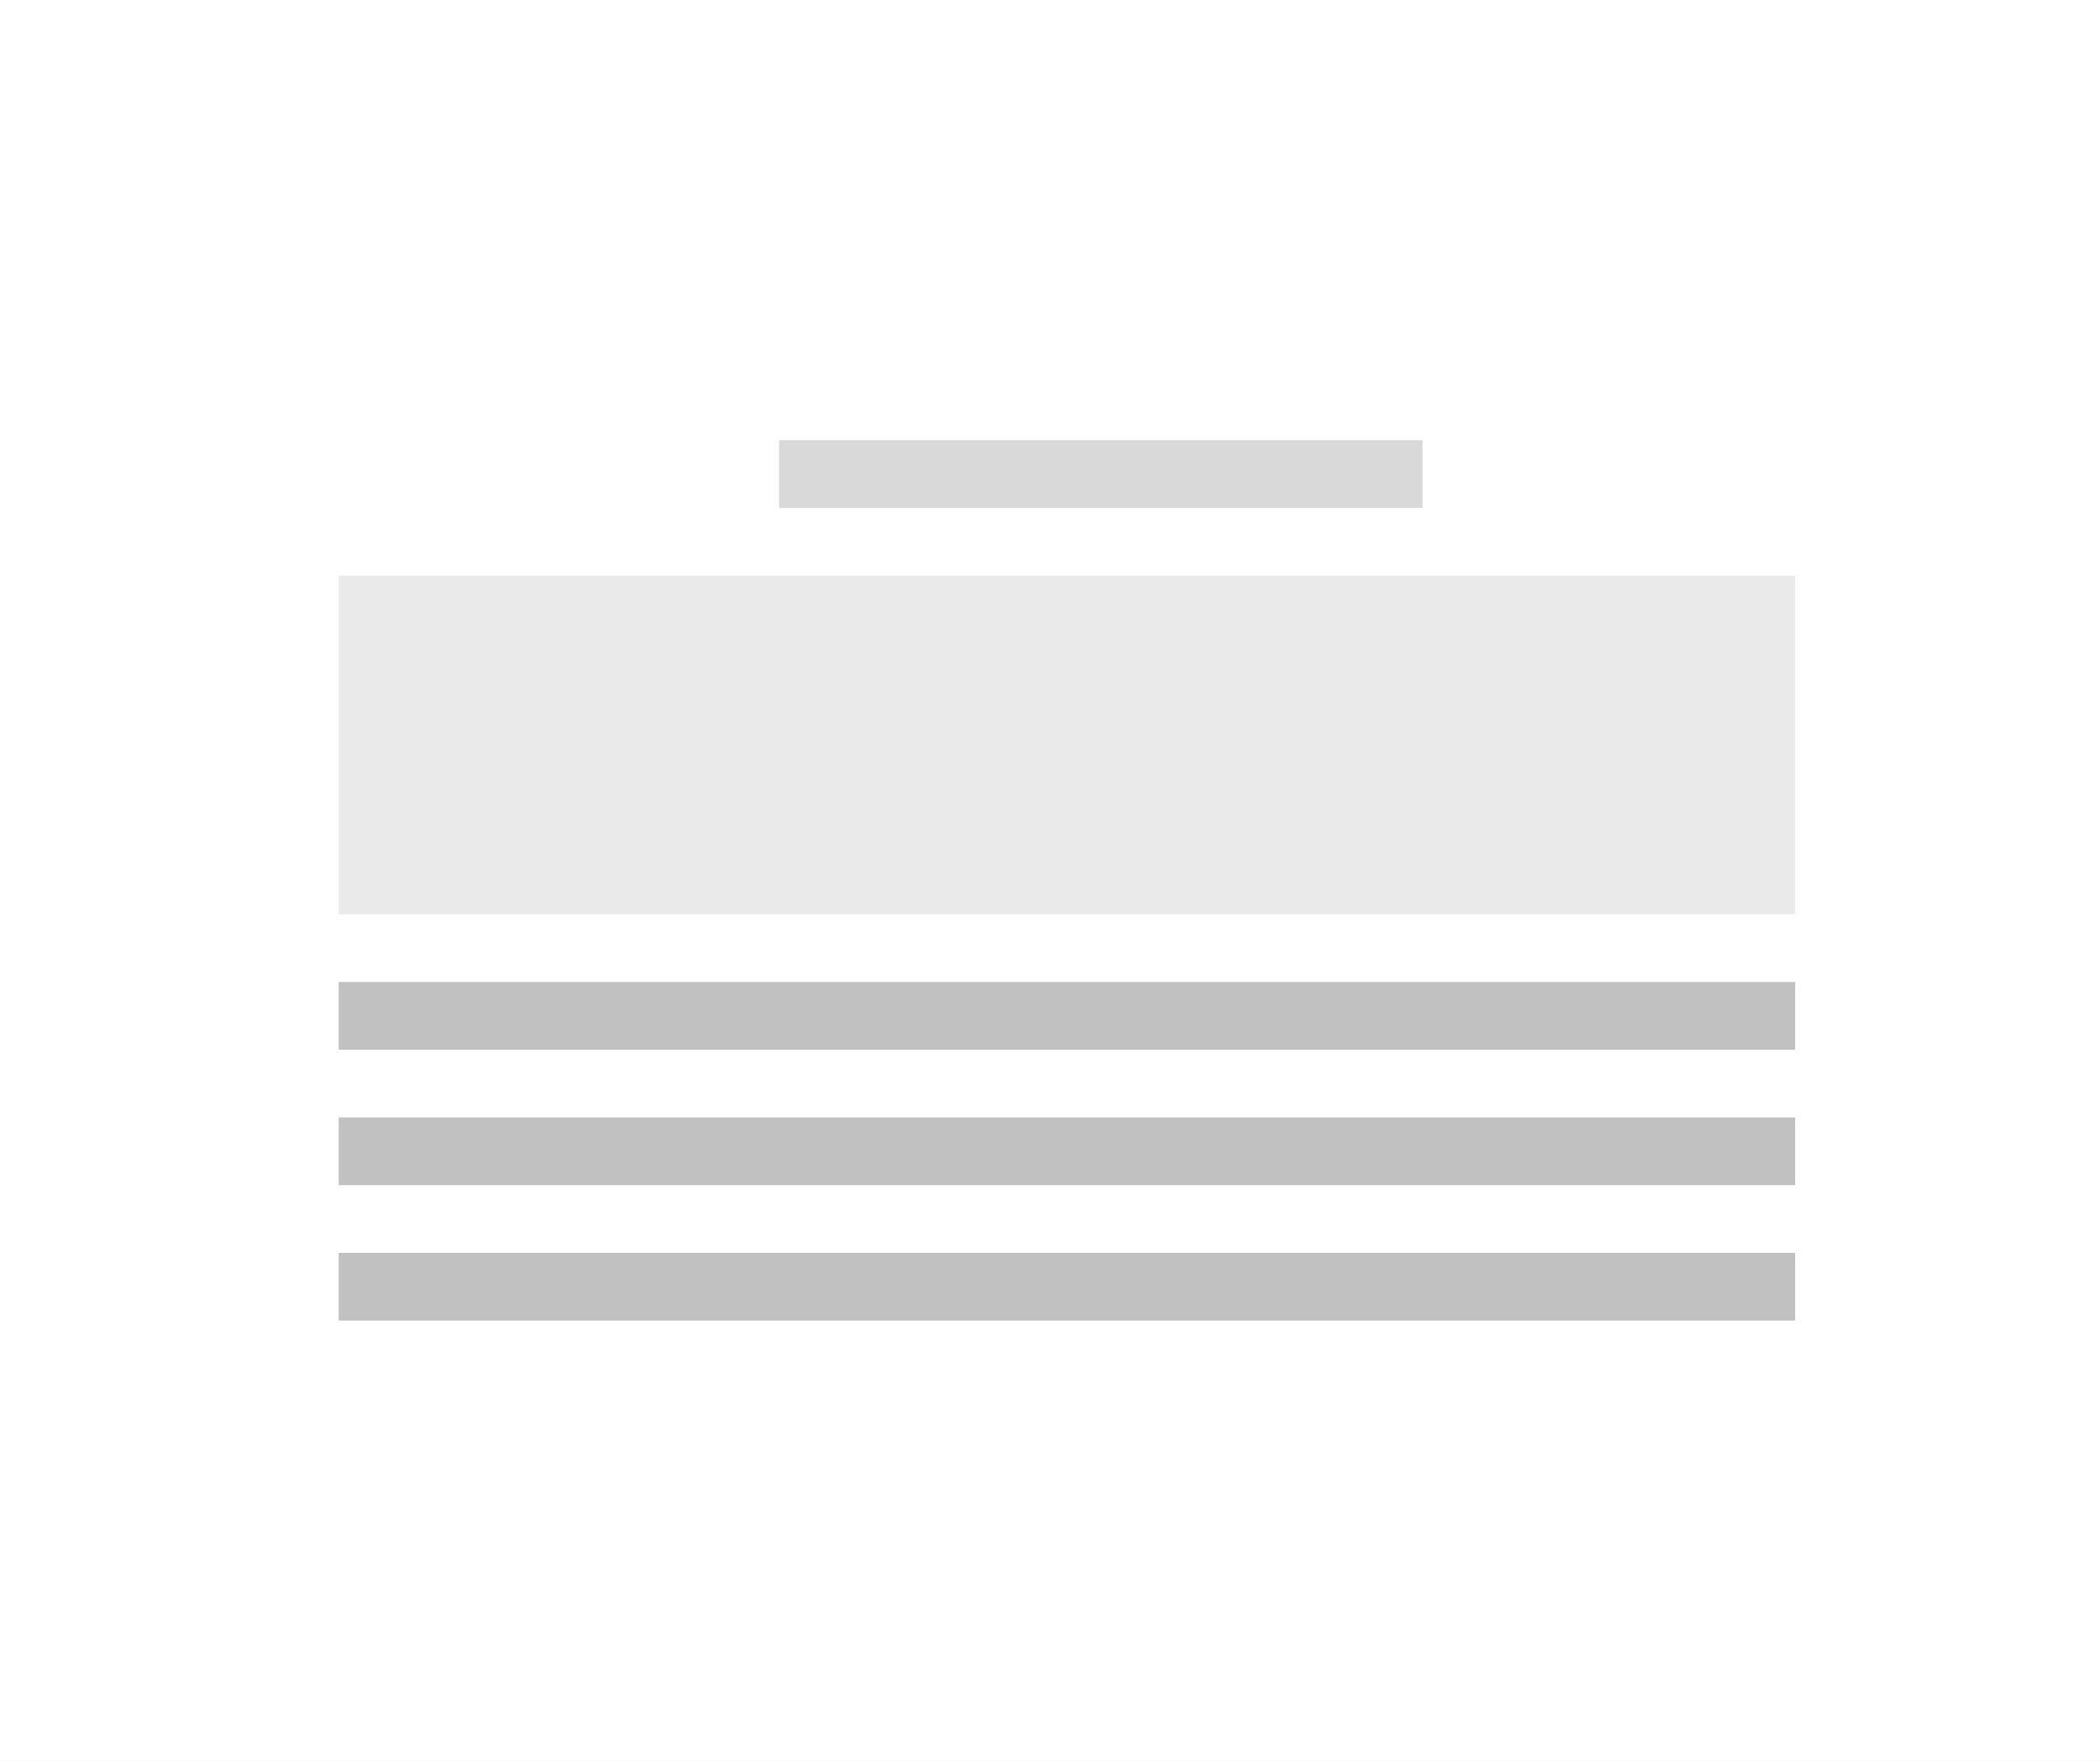 <svg width="62" height="52" viewBox="0 0 62 52">
  <g fill="none" fill-rule="evenodd">
    <path fill="#FFF" d="M0 0H1366V1044H0z" transform="translate(-535 -412)" />
    <g>
      <g>
        <path fill="#FFF" d="M0 0H940V1H0z" transform="translate(-535 -412) translate(213 418)" />
        <path
          stroke="#000"
          strokeOpacity=".2"
          d="M0.5 0.5H939.5V1.5H0.5z"
          transform="translate(-535 -412) translate(213 418)"
        />
      </g>
    </g>
    <path fill="#000" fillOpacity=".5" d="M0 0H1366V2042H0z" transform="translate(-535 -412)" />
    <g transform="translate(-535 -412) translate(260 177)">
      <rect width="652" height="497" x=".5" y=".5" fill="#FFF" stroke="#E6E6E6" rx="2" />
    </g>
    <g>
      <path
        fill="#FFF"
        stroke="#B2B3B4"
        strokeOpacity=".745"
        d="M140.471 216.5l-6.052 6.81-6.74-6.81h12.792zM448 .5c.414 0 .79.168 1.06.44.272.27.44.646.44 1.06h0v212c0 .414-.168.79-.44 1.06-.27.272-.646.44-1.06.44h0-305.301l.441-.495h-18.227l.438.494L2 215.5c-.362 0-.695-.129-.954-.343l-.107-.096C.668 214.789.5 214.414.5 214h0V2c0-.414.168-.79.44-1.06C1.21.667 1.585.5 2 .5h0z"
        transform="translate(-535 -412) translate(344 326)"
      />
      <path
        fill="#000"
        d="M162 66H288V192H162z"
        opacity=".04"
        transform="translate(-535 -412) translate(344 326)"
      />
    </g>
    <g>
      <path fill="#FFF" d="M0 0H62V52H0z" transform="translate(-535 -412) translate(535 412)" />
      <g>
        <path
          fill="#C1C1C1"
          d="M0 16H43V18H0zM0 20H43V22H0zM0 24H43V26H0z"
          transform="translate(-535 -412) translate(535 412) translate(10 13)"
        />
        <path
          fill="#EAEAEA"
          d="M0 4H43V14H0z"
          transform="translate(-535 -412) translate(535 412) translate(10 13)"
        />
        <path
          fill="#D9D9D9"
          d="M13 0H32V2H13z"
          transform="translate(-535 -412) translate(535 412) translate(10 13)"
        />
      </g>
    </g>
  </g>
</svg>
